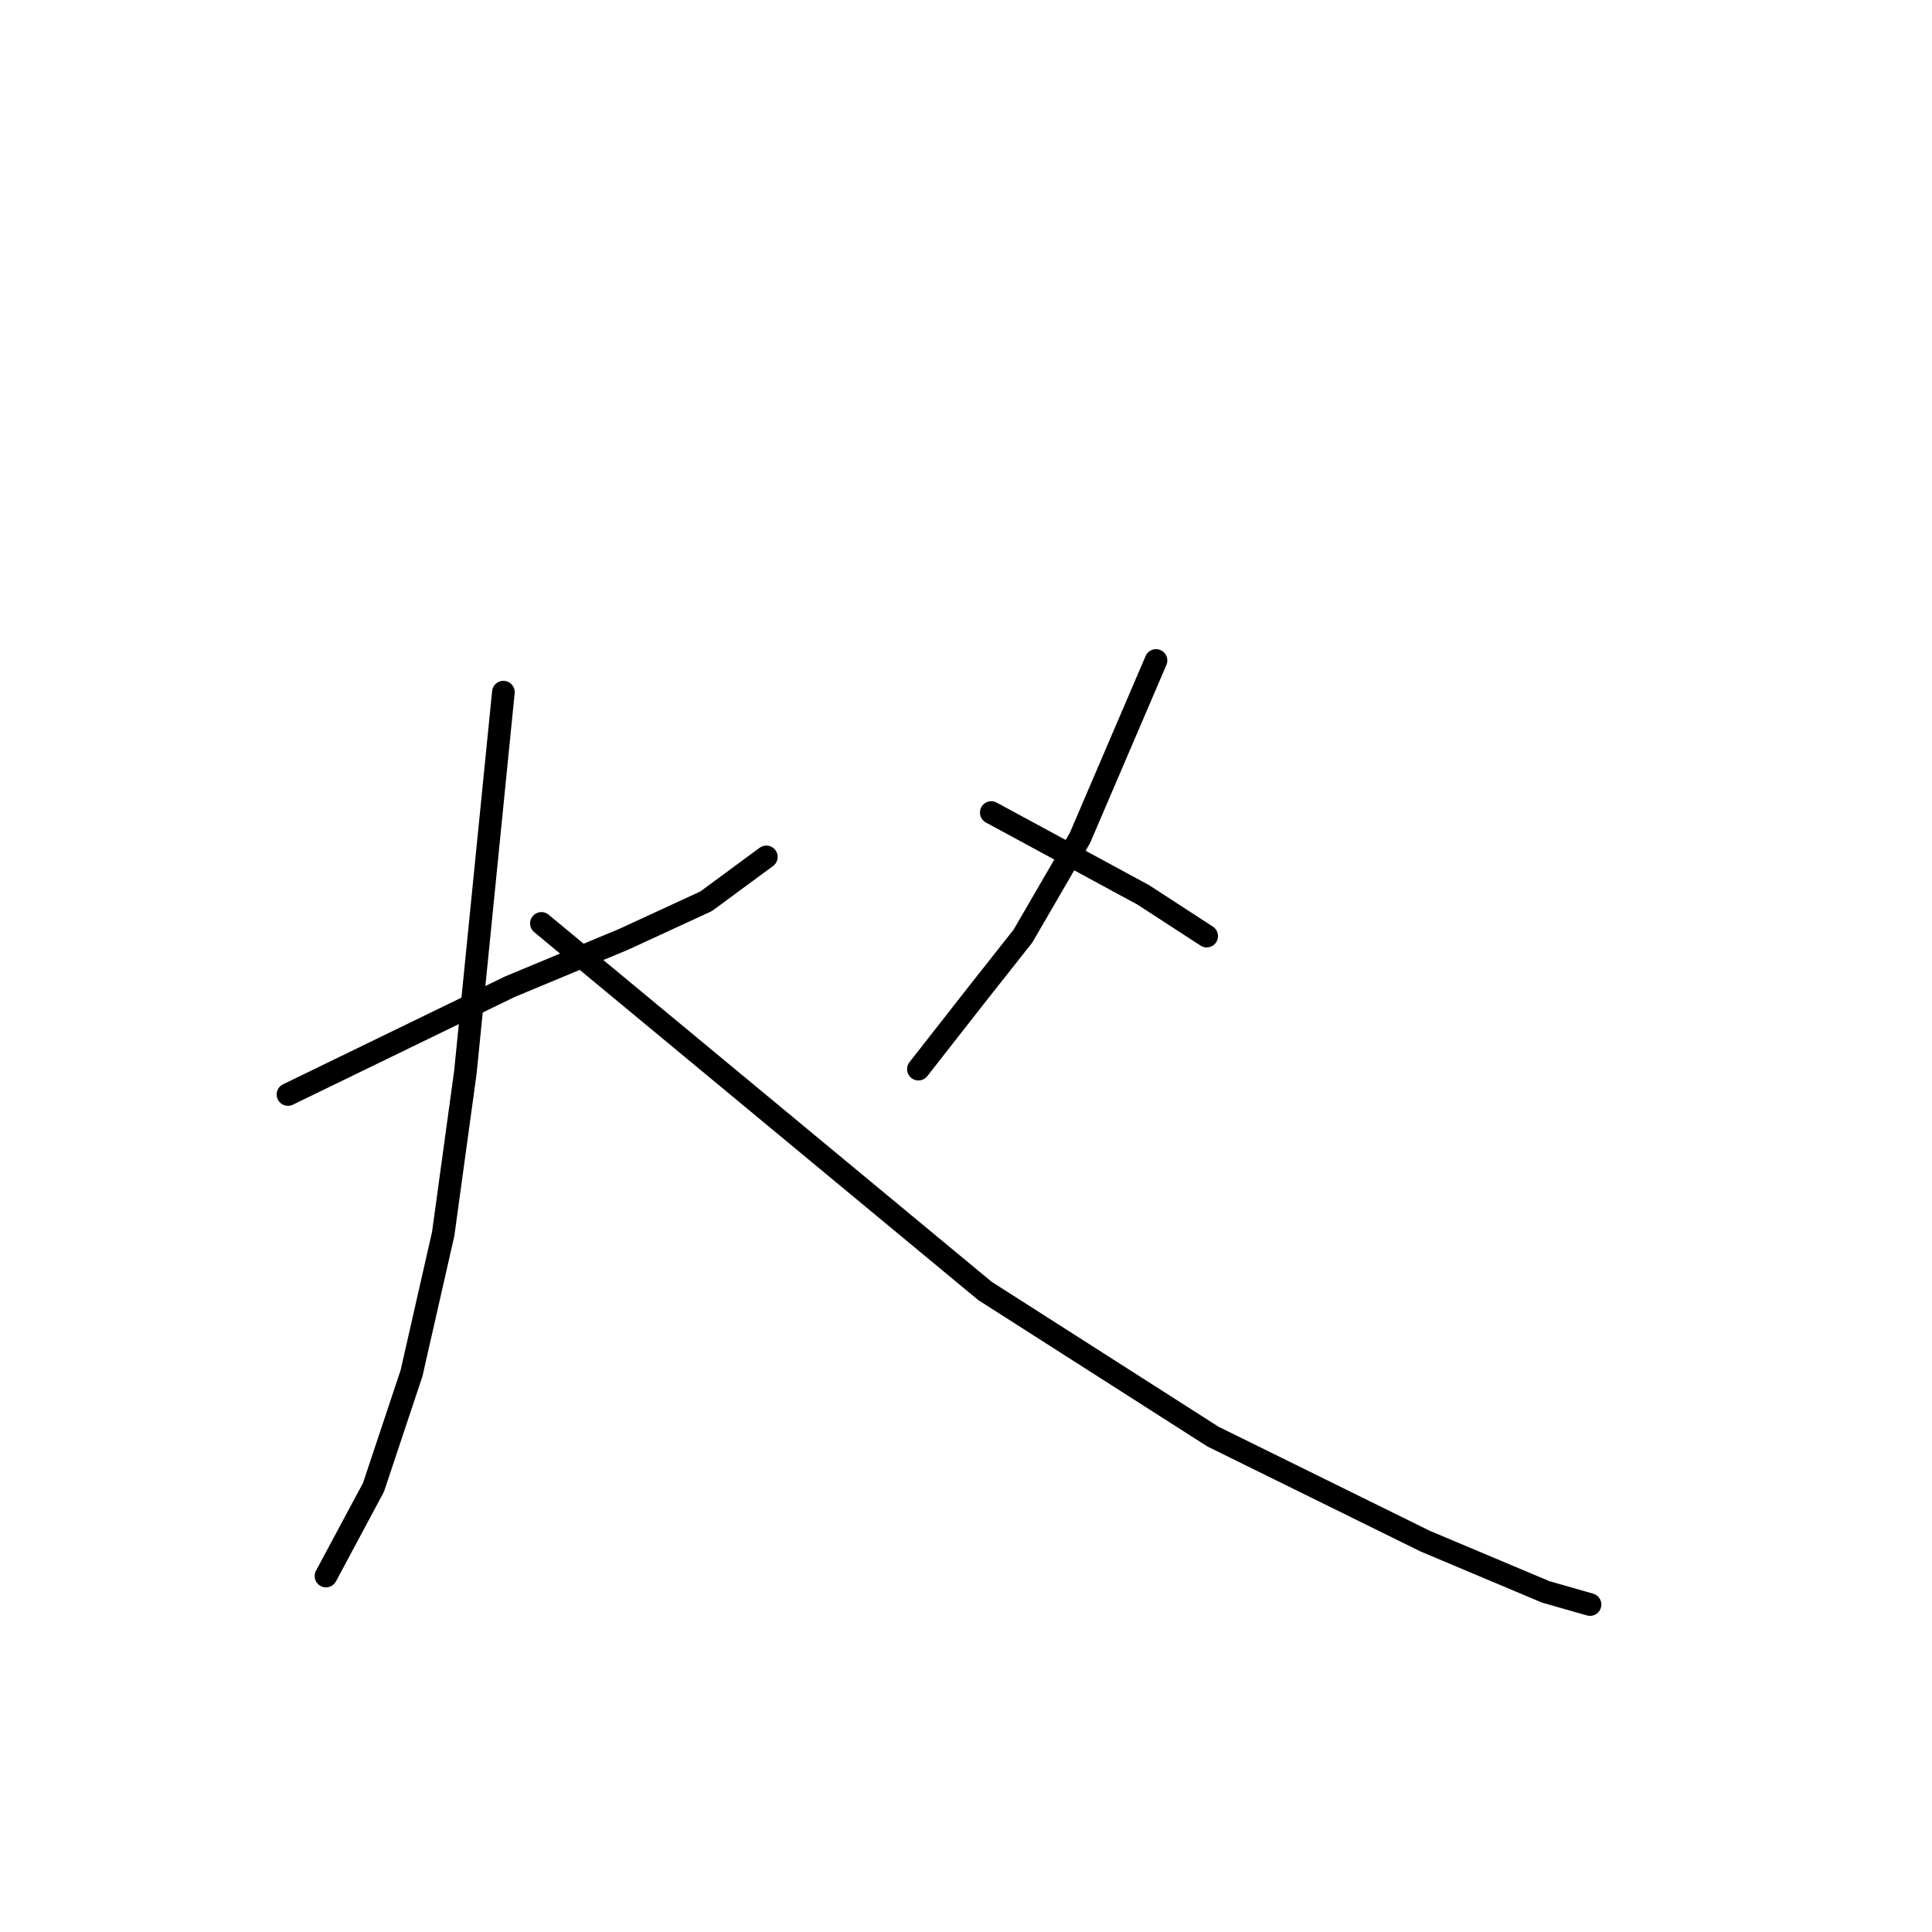 <?xml version="1.0" standalone="no"?>
    <svg width="256" height="256" xmlns="http://www.w3.org/2000/svg" version="1.1">
    <polyline stroke="black" stroke-width="3" stroke-linecap="round" fill="transparent" stroke-linejoin="round" points="38.157 145.026 52.849 137.89 67.541 130.754 82.654 124.457 93.568 119.42 101.544 113.543 101.544 113.543 " />
        <polyline stroke="black" stroke-width="3" stroke-linecap="round" fill="transparent" stroke-linejoin="round" points="66.702 91.714 64.183 116.901 61.664 142.088 58.726 163.497 54.528 181.967 49.491 197.079 43.194 208.833 43.194 208.833 " />
        <polyline stroke="black" stroke-width="3" stroke-linecap="round" fill="transparent" stroke-linejoin="round" points="71.739 122.358 101.124 146.705 130.508 171.053 160.733 190.362 188.858 204.215 204.809 210.932 210.686 212.611 210.686 212.611 " />
        <polyline stroke="black" stroke-width="3" stroke-linecap="round" fill="transparent" stroke-linejoin="round" points="153.177 87.516 148.139 99.27 143.102 111.024 135.546 124.037 129.249 132.013 121.693 141.668 121.693 141.668 " />
        <polyline stroke="black" stroke-width="3" stroke-linecap="round" fill="transparent" stroke-linejoin="round" points="131.348 107.666 141.423 113.123 151.497 118.58 159.893 124.037 159.893 124.037 " />
        </svg>